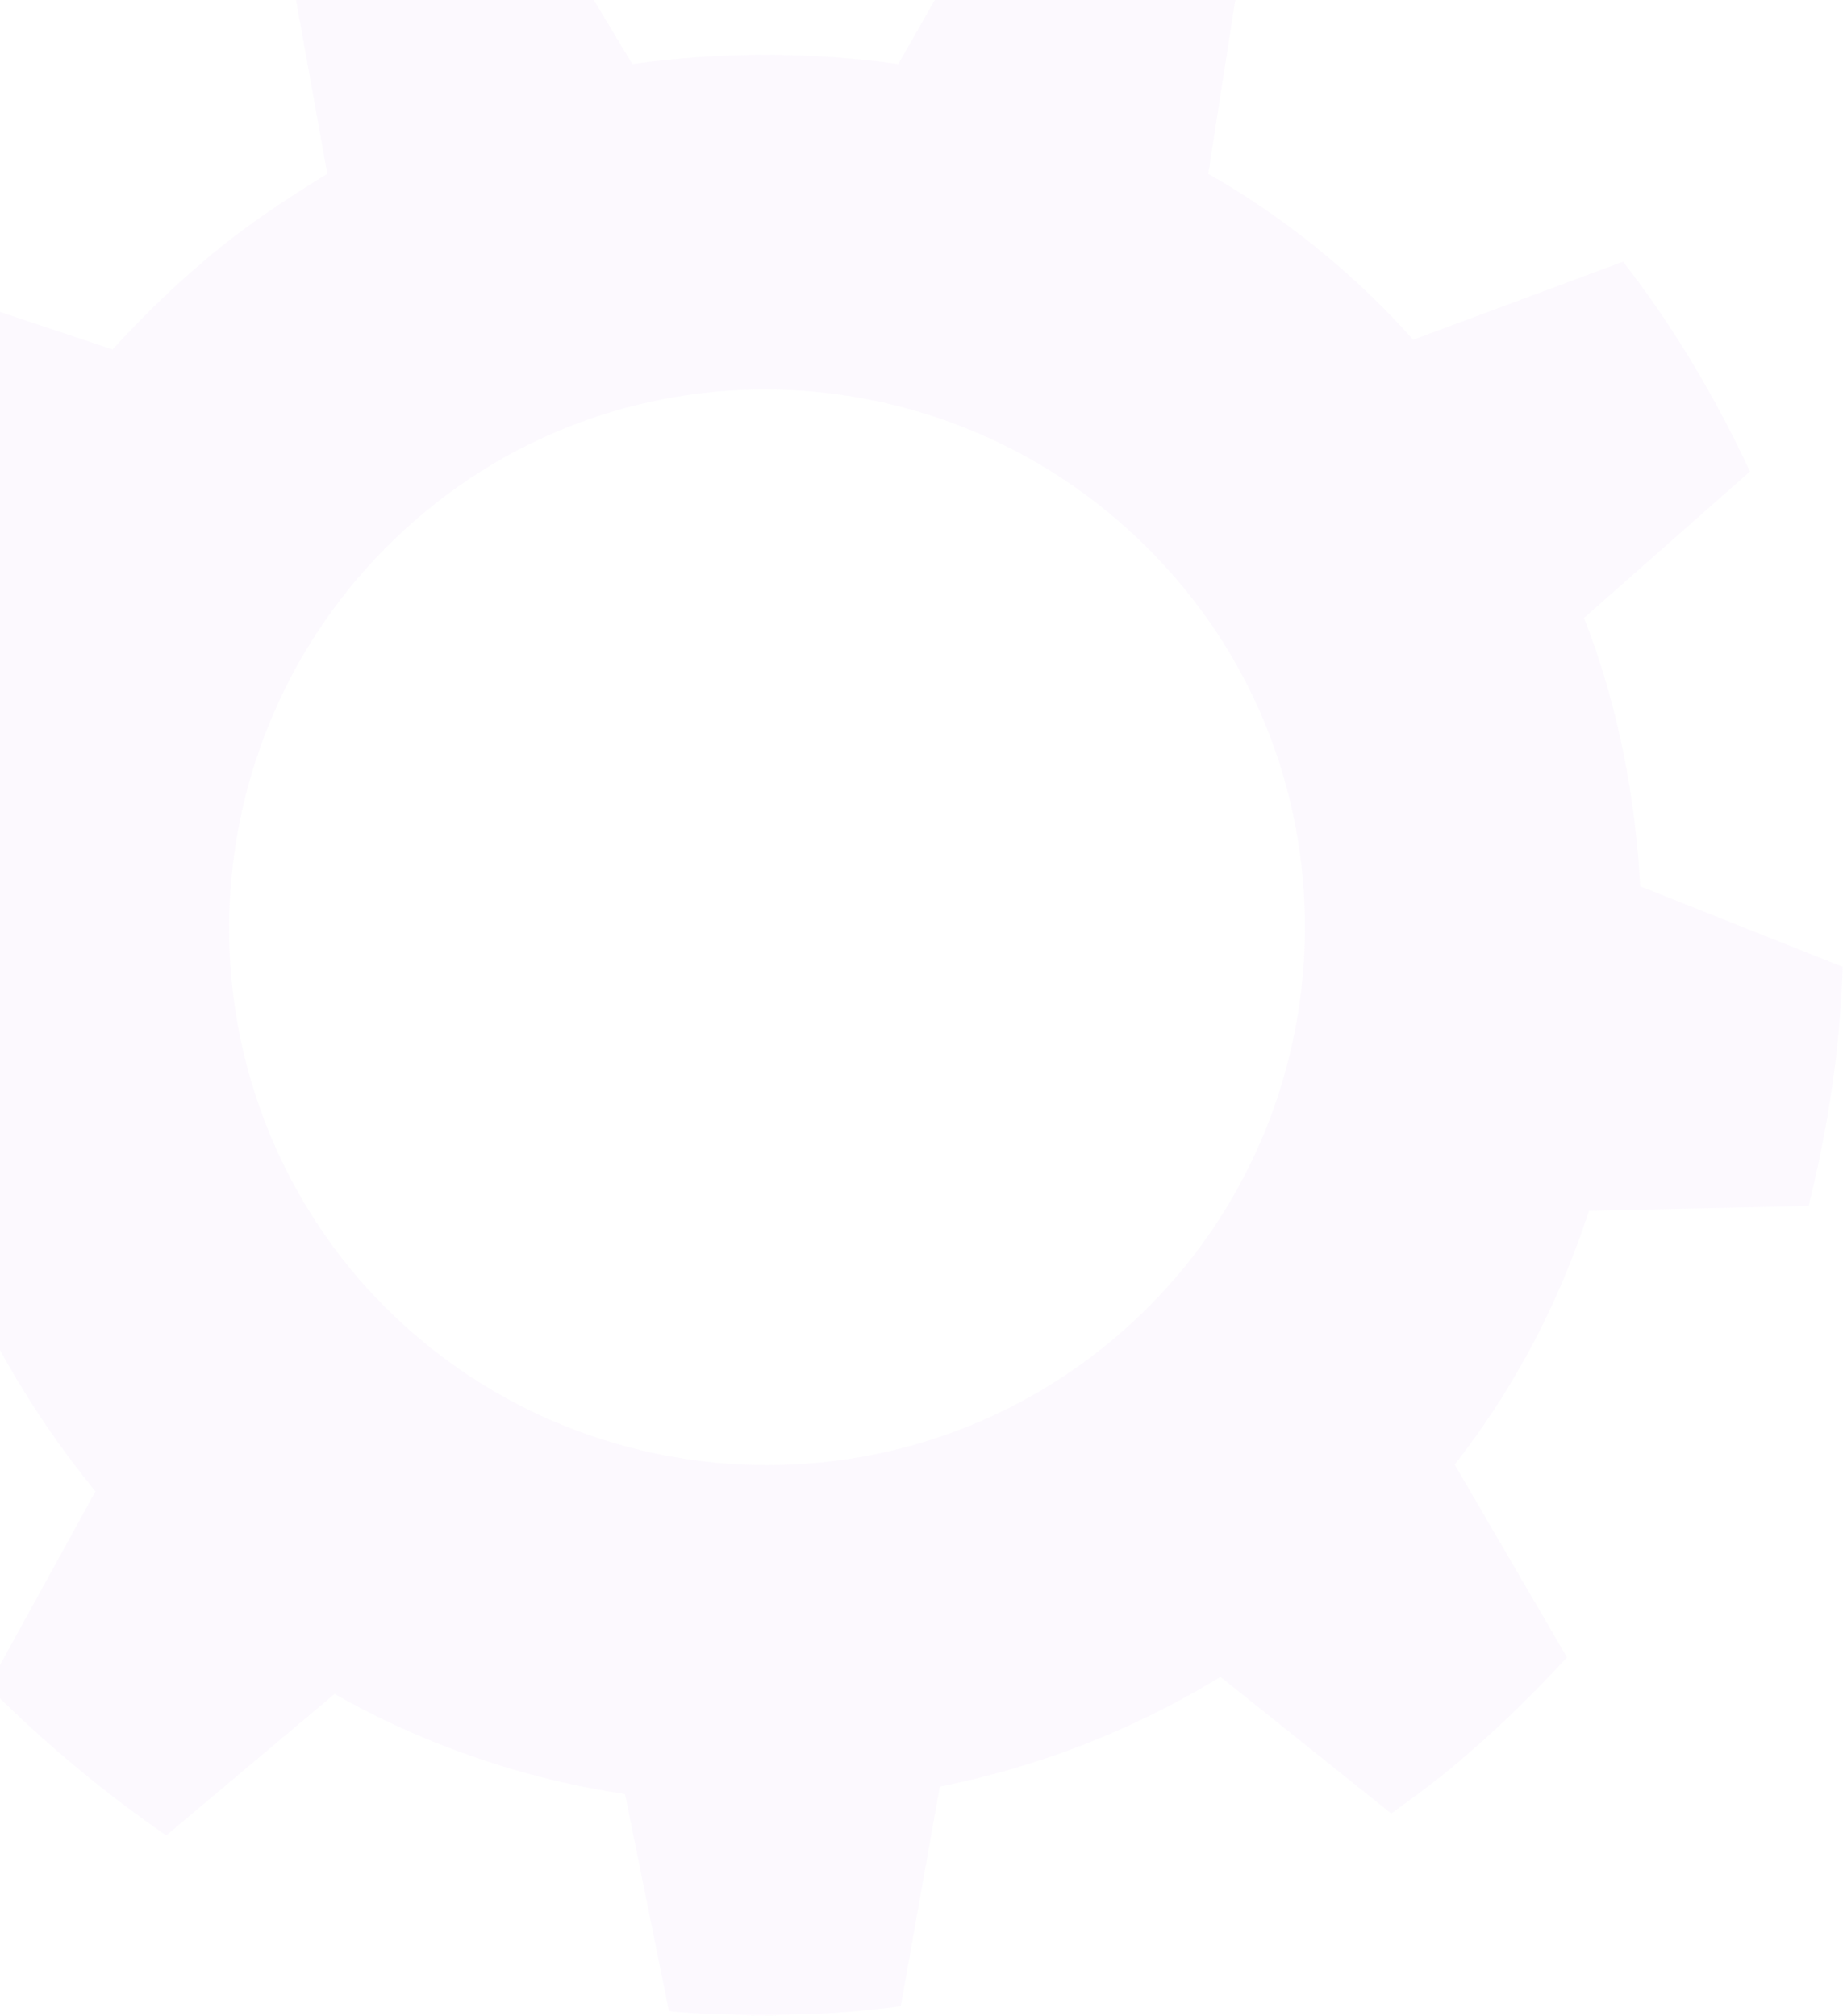 <svg width="1002" height="1096" viewBox="0 0 1002 1096" fill="none" xmlns="http://www.w3.org/2000/svg">
<path opacity="0.05" d="M891.727 481.928C889.074 432.839 879.787 383.749 861.212 335.986L951.431 256.381C932.856 216.578 910.302 178.102 882.44 142.28L768.34 184.736C735.171 147.587 696.695 117.072 656.893 94.517L675.467 -24.89C634.338 -44.792 591.882 -59.386 548.099 -70L488.395 34.813C440.632 28.18 391.542 28.18 343.779 34.813L281.422 -68.673C238.966 -58.059 196.51 -43.465 156.708 -23.564L177.936 94.517C154.054 109.111 130.172 125.032 108.944 143.607C91.697 158.201 75.776 174.122 61.181 190.043L-54.246 151.568C-80.781 187.39 -103.335 224.539 -120.583 264.341L-29.038 341.293C-47.612 391.709 -56.9 444.779 -58.226 497.849L-171 541.632C-168.346 584.088 -160.386 626.544 -149.772 667.673H-30.364C-11.79 718.09 16.072 767.18 51.894 810.962L-6.483 917.103C24.033 947.618 55.874 974.153 90.37 998.034L181.916 921.083C231.005 948.945 285.402 967.519 339.799 975.479L363.681 1093.56C406.137 1097.54 448.593 1096.21 489.722 1090.91L510.95 971.499C564.02 960.885 615.763 940.984 663.526 911.795L756.399 986.094C770.993 975.48 785.587 964.866 798.855 952.925C817.429 937.004 836.004 918.429 851.925 901.182L790.894 796.368C824.063 753.912 847.944 707.476 863.865 658.386L983.273 655.733C993.887 613.277 1000.52 569.494 1001.85 525.711L891.727 481.928ZM607.803 726.05C485.742 830.864 301.323 817.596 195.183 695.535C90.37 573.474 103.638 389.056 225.699 282.916C347.76 176.776 532.178 191.37 638.318 313.431C744.458 435.492 729.864 621.237 607.803 726.05Z" fill="#C68BE0"/>
</svg>
